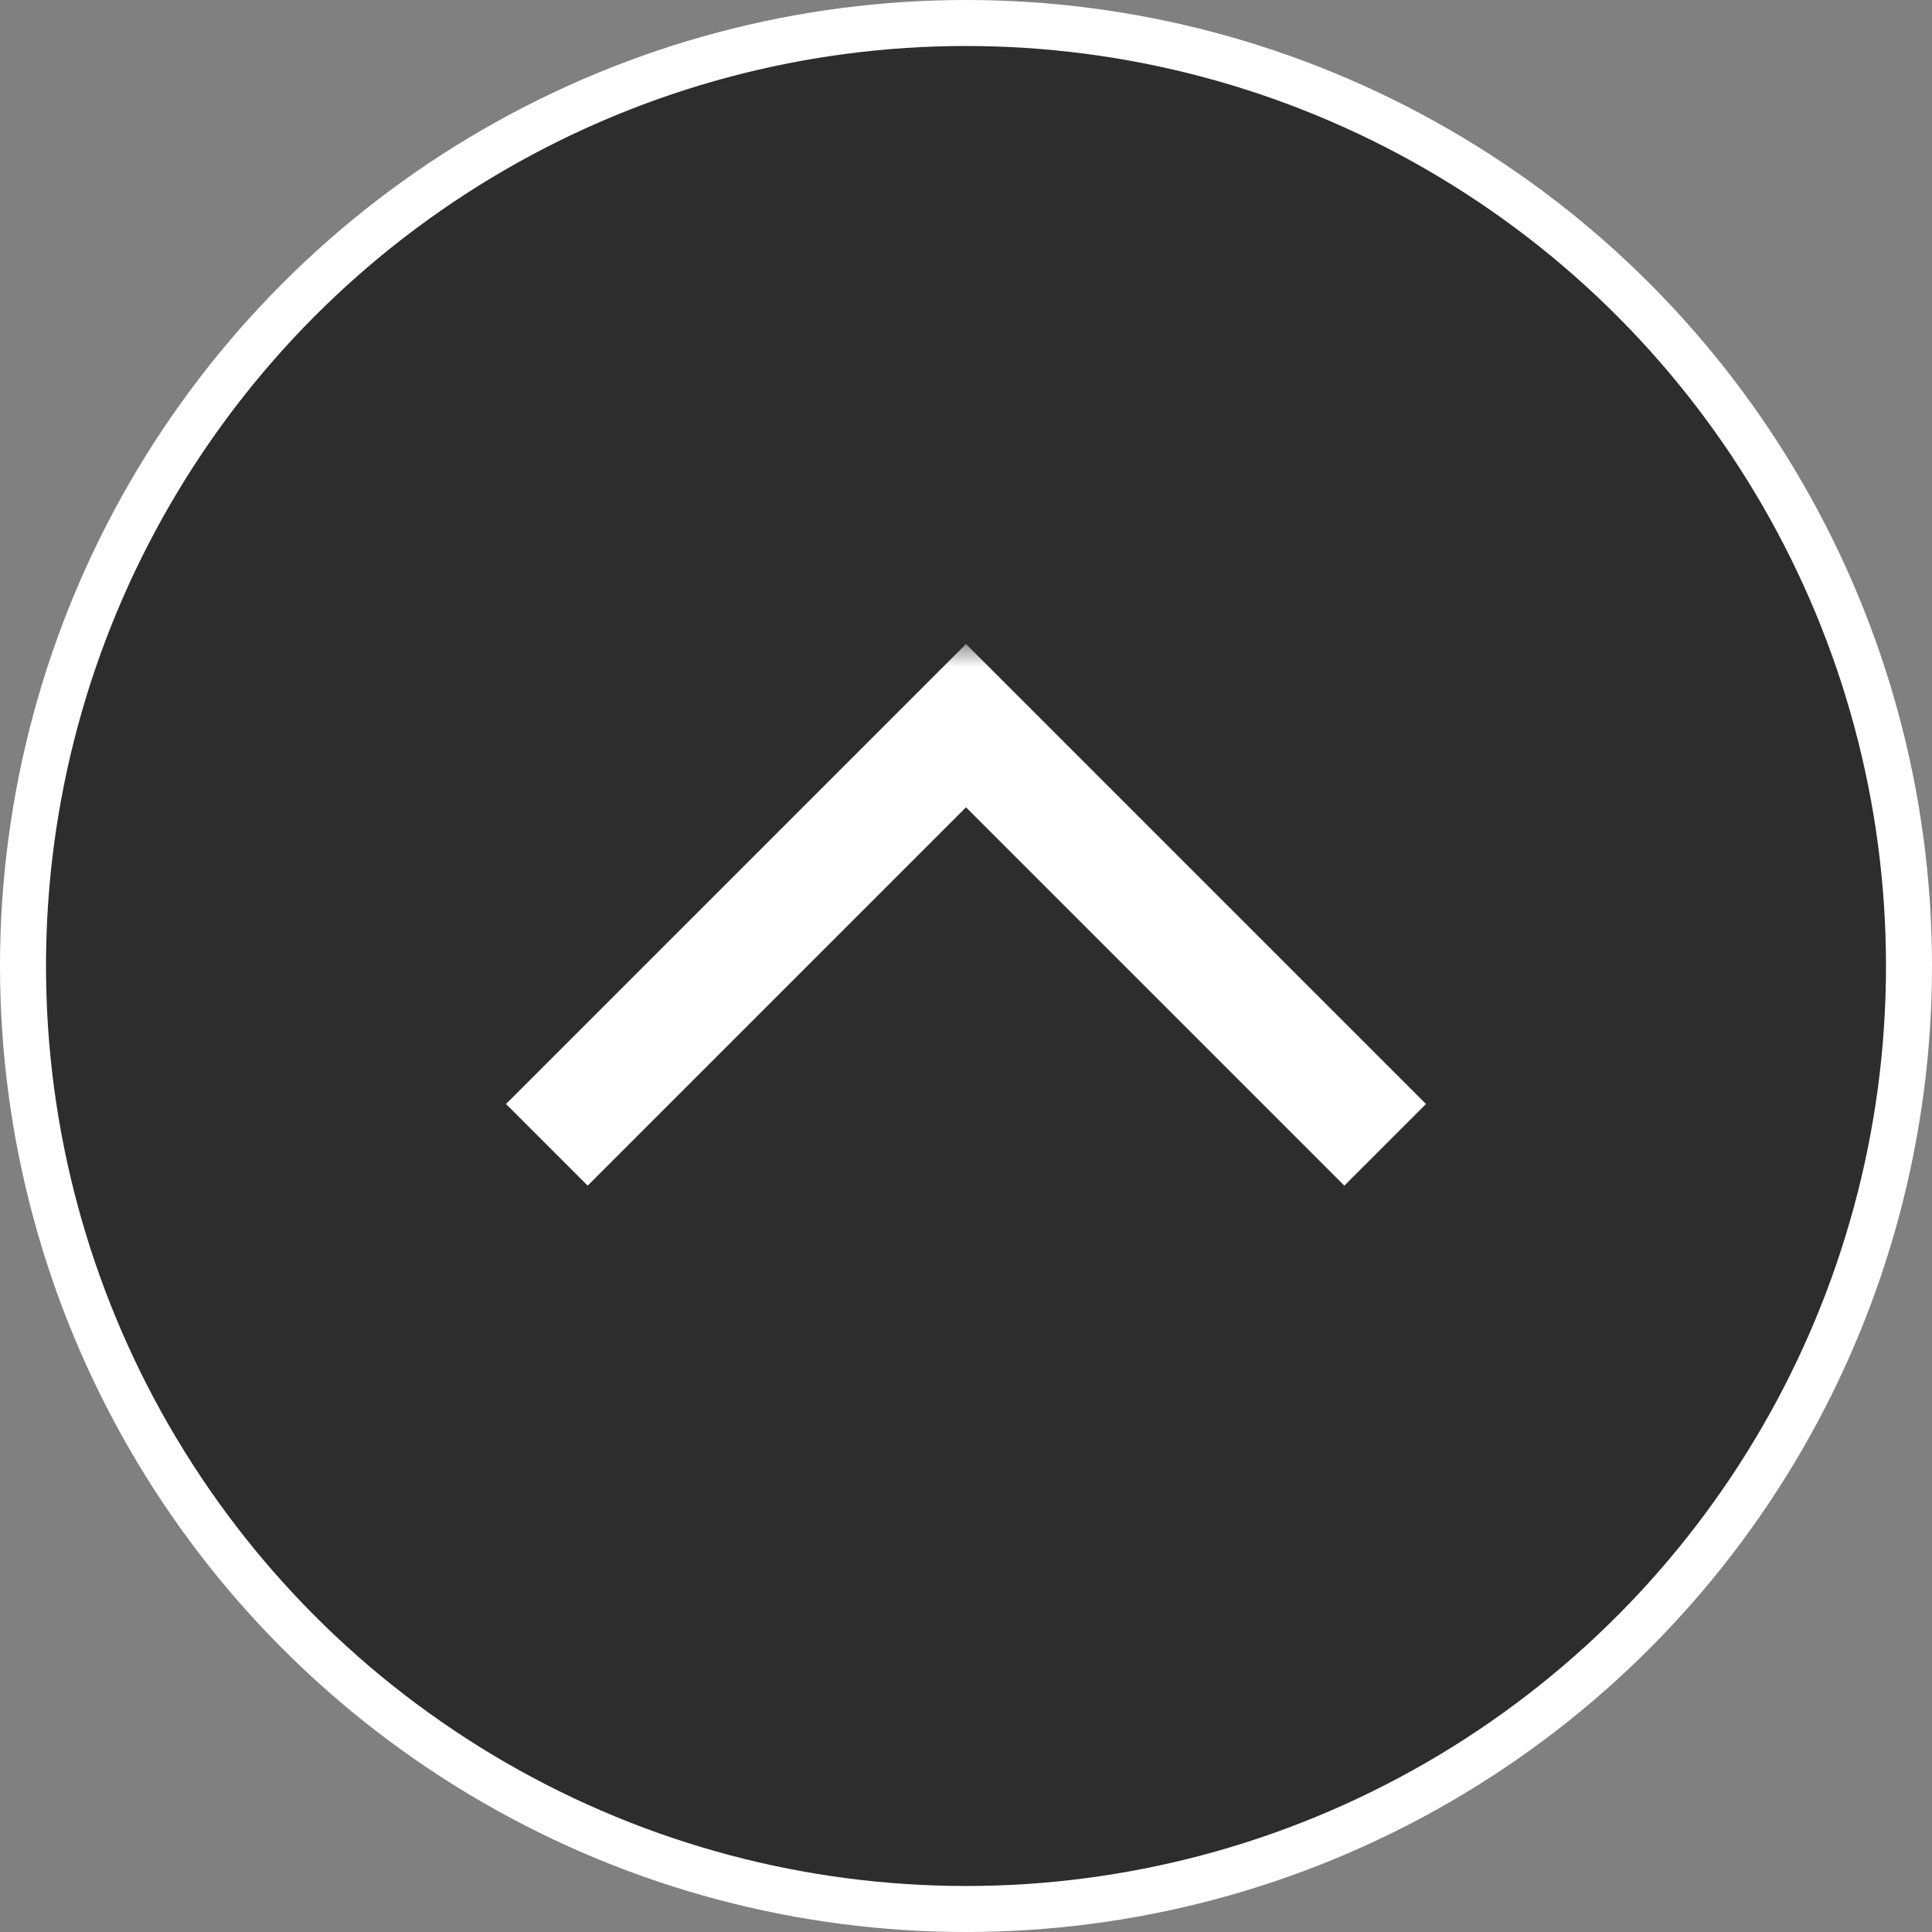 <svg width="42" height="42" viewBox="0 0 42 42" fill="none" xmlns="http://www.w3.org/2000/svg">
<rect x="0" y="0" width="42" height="42" fill="#808080" stroke="none"/>
<circle cx="21" cy="21" r="20.5" fill="#2E2D2D" stroke="white"/>
<mask id="mask0_99_728" style="mask-type:alpha" maskUnits="userSpaceOnUse" x="9" y="14" width="24" height="24">
<rect x="32.5" y="14.5" width="23" height="23" transform="rotate(90 32.5 14.5)" fill="#D9D9D9" stroke="white"/>
</mask>
<g mask="url(#mask0_99_728)">
<path d="M11.018 24L21 14.018L30.982 24L29.225 25.757L21.009 17.541L21 17.532L20.991 17.541L12.775 25.757L11.018 24Z" fill="white" stroke="white" stroke-width="0.025"/>
</g>
</svg>

